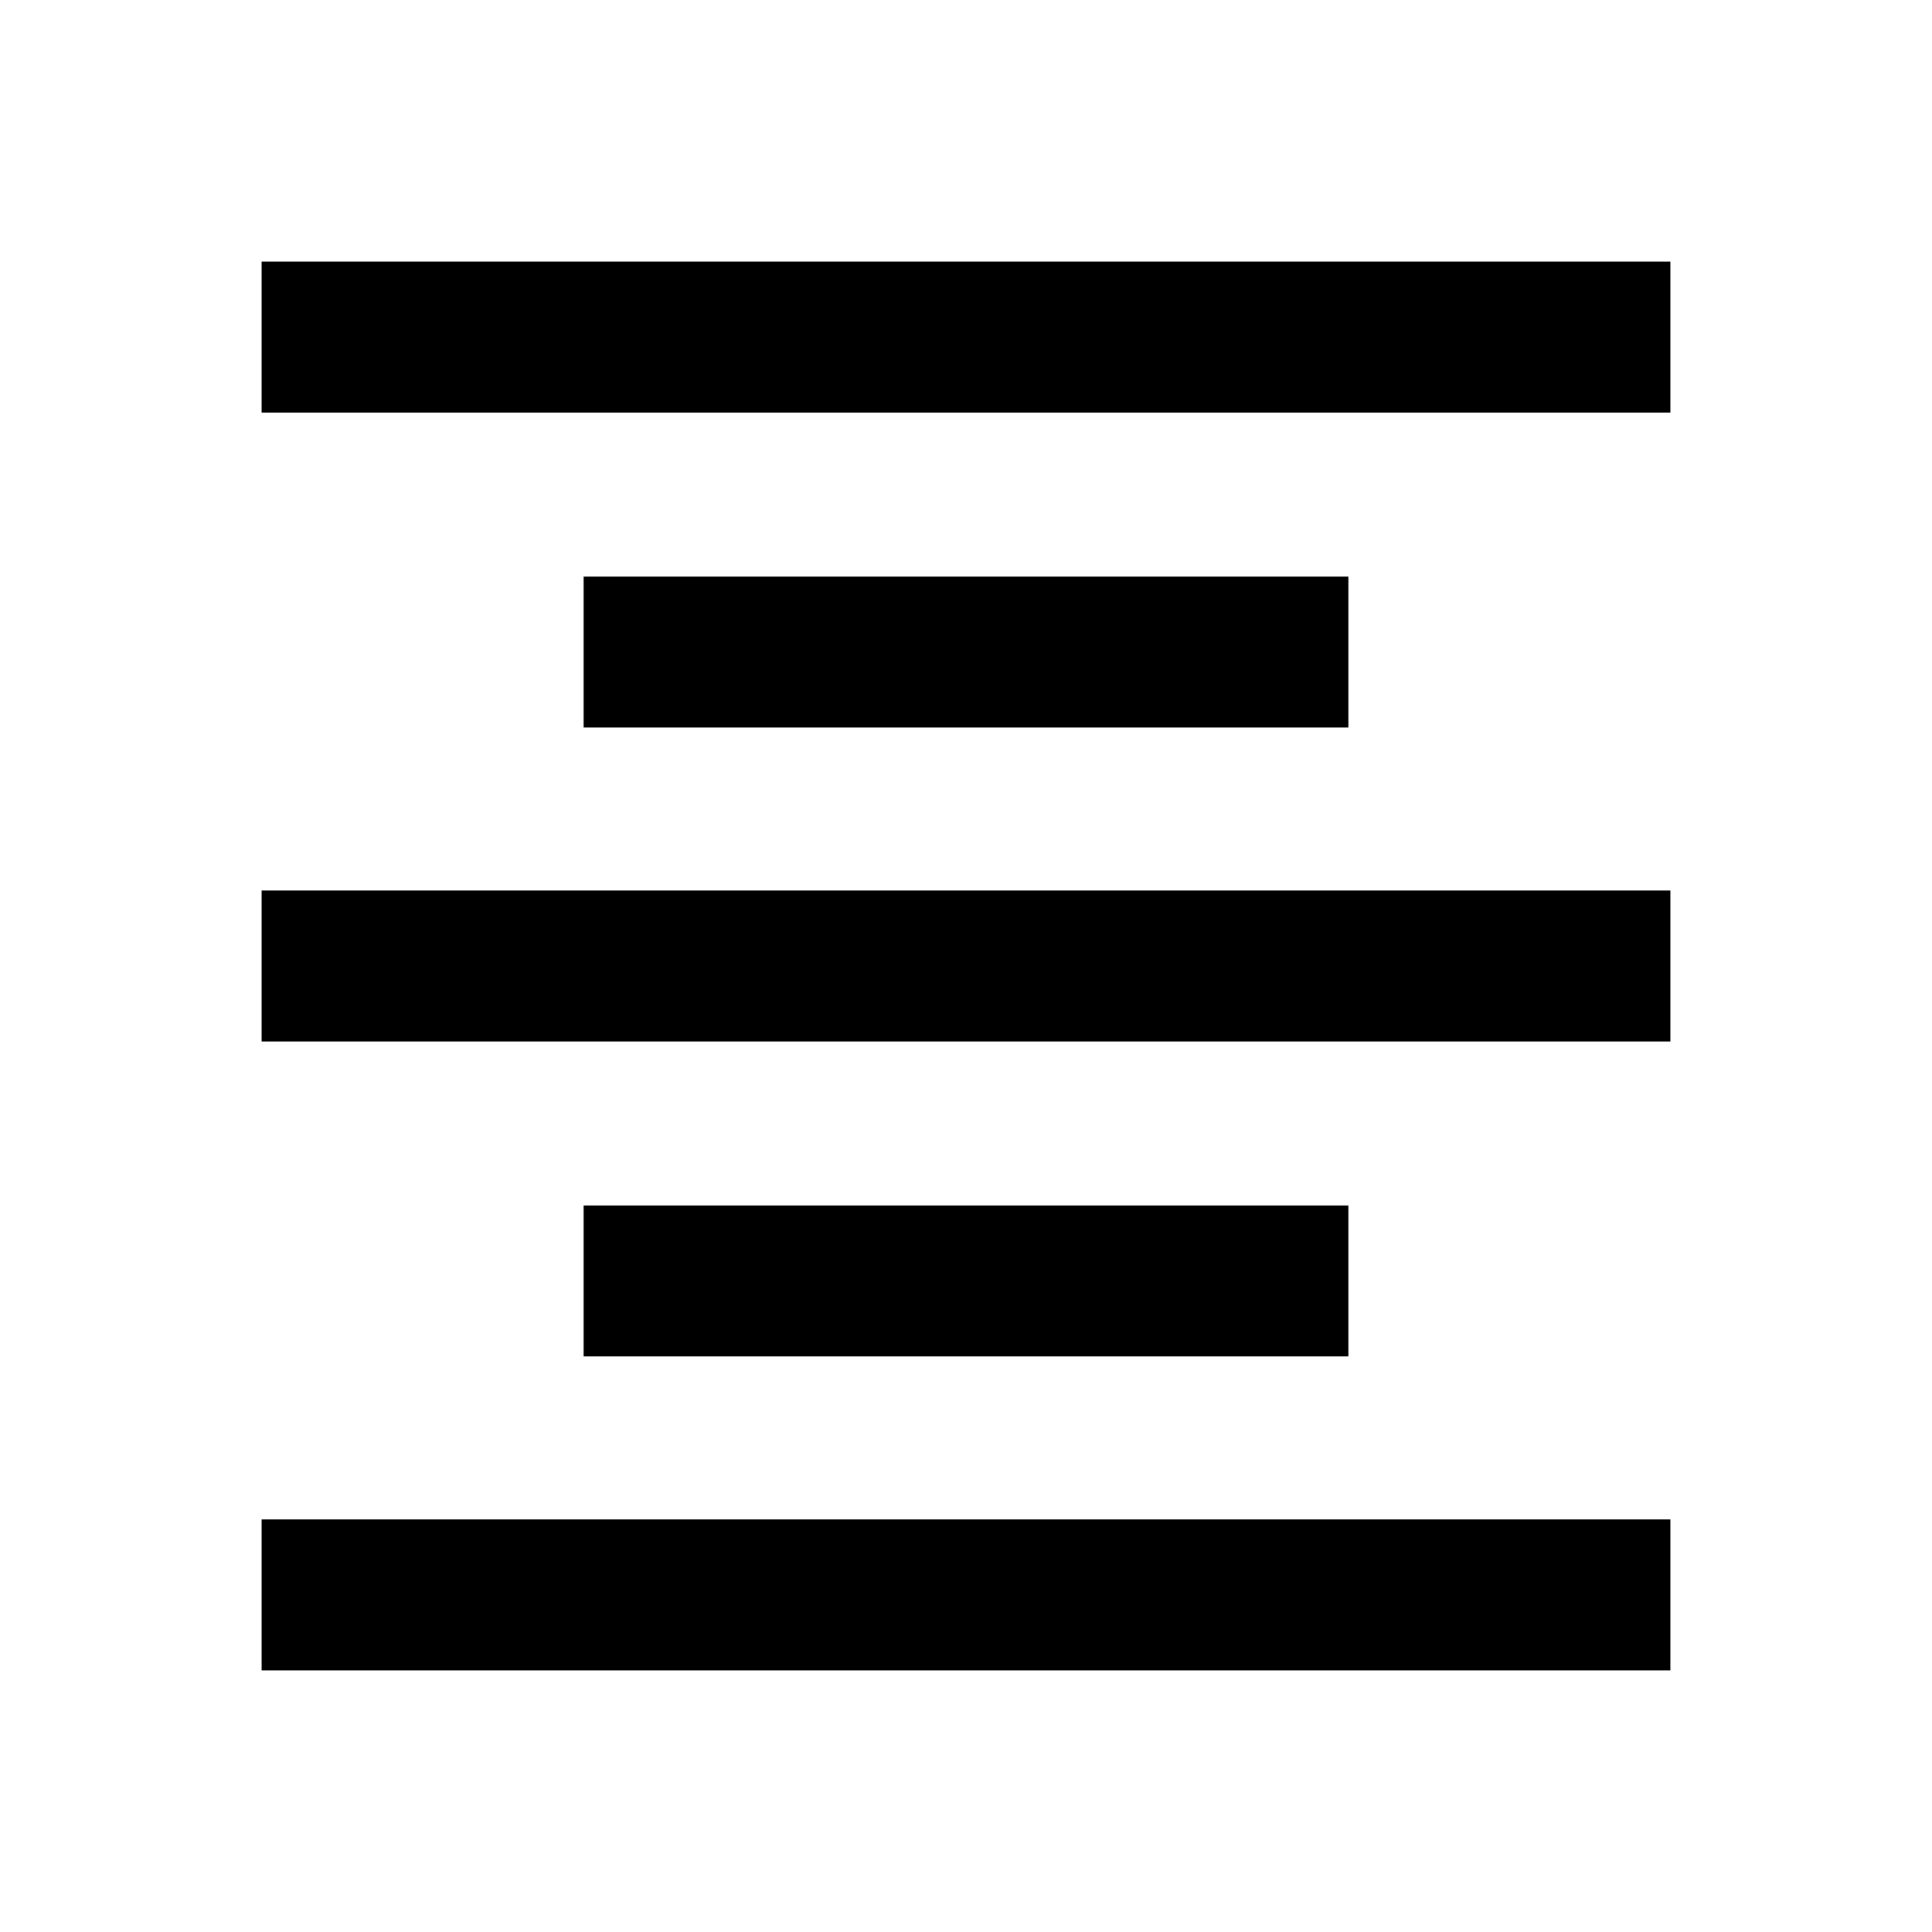 <svg xmlns="http://www.w3.org/2000/svg" height="24" viewBox="0 -960 960 960" width="24"><path d="M130-130v-75h700v75H130Zm160-156v-75h380v75H290ZM130-442.5v-75h700v75H130Zm160-156v-75h380v75H290ZM130-755v-75h700v75H130Z"/></svg>